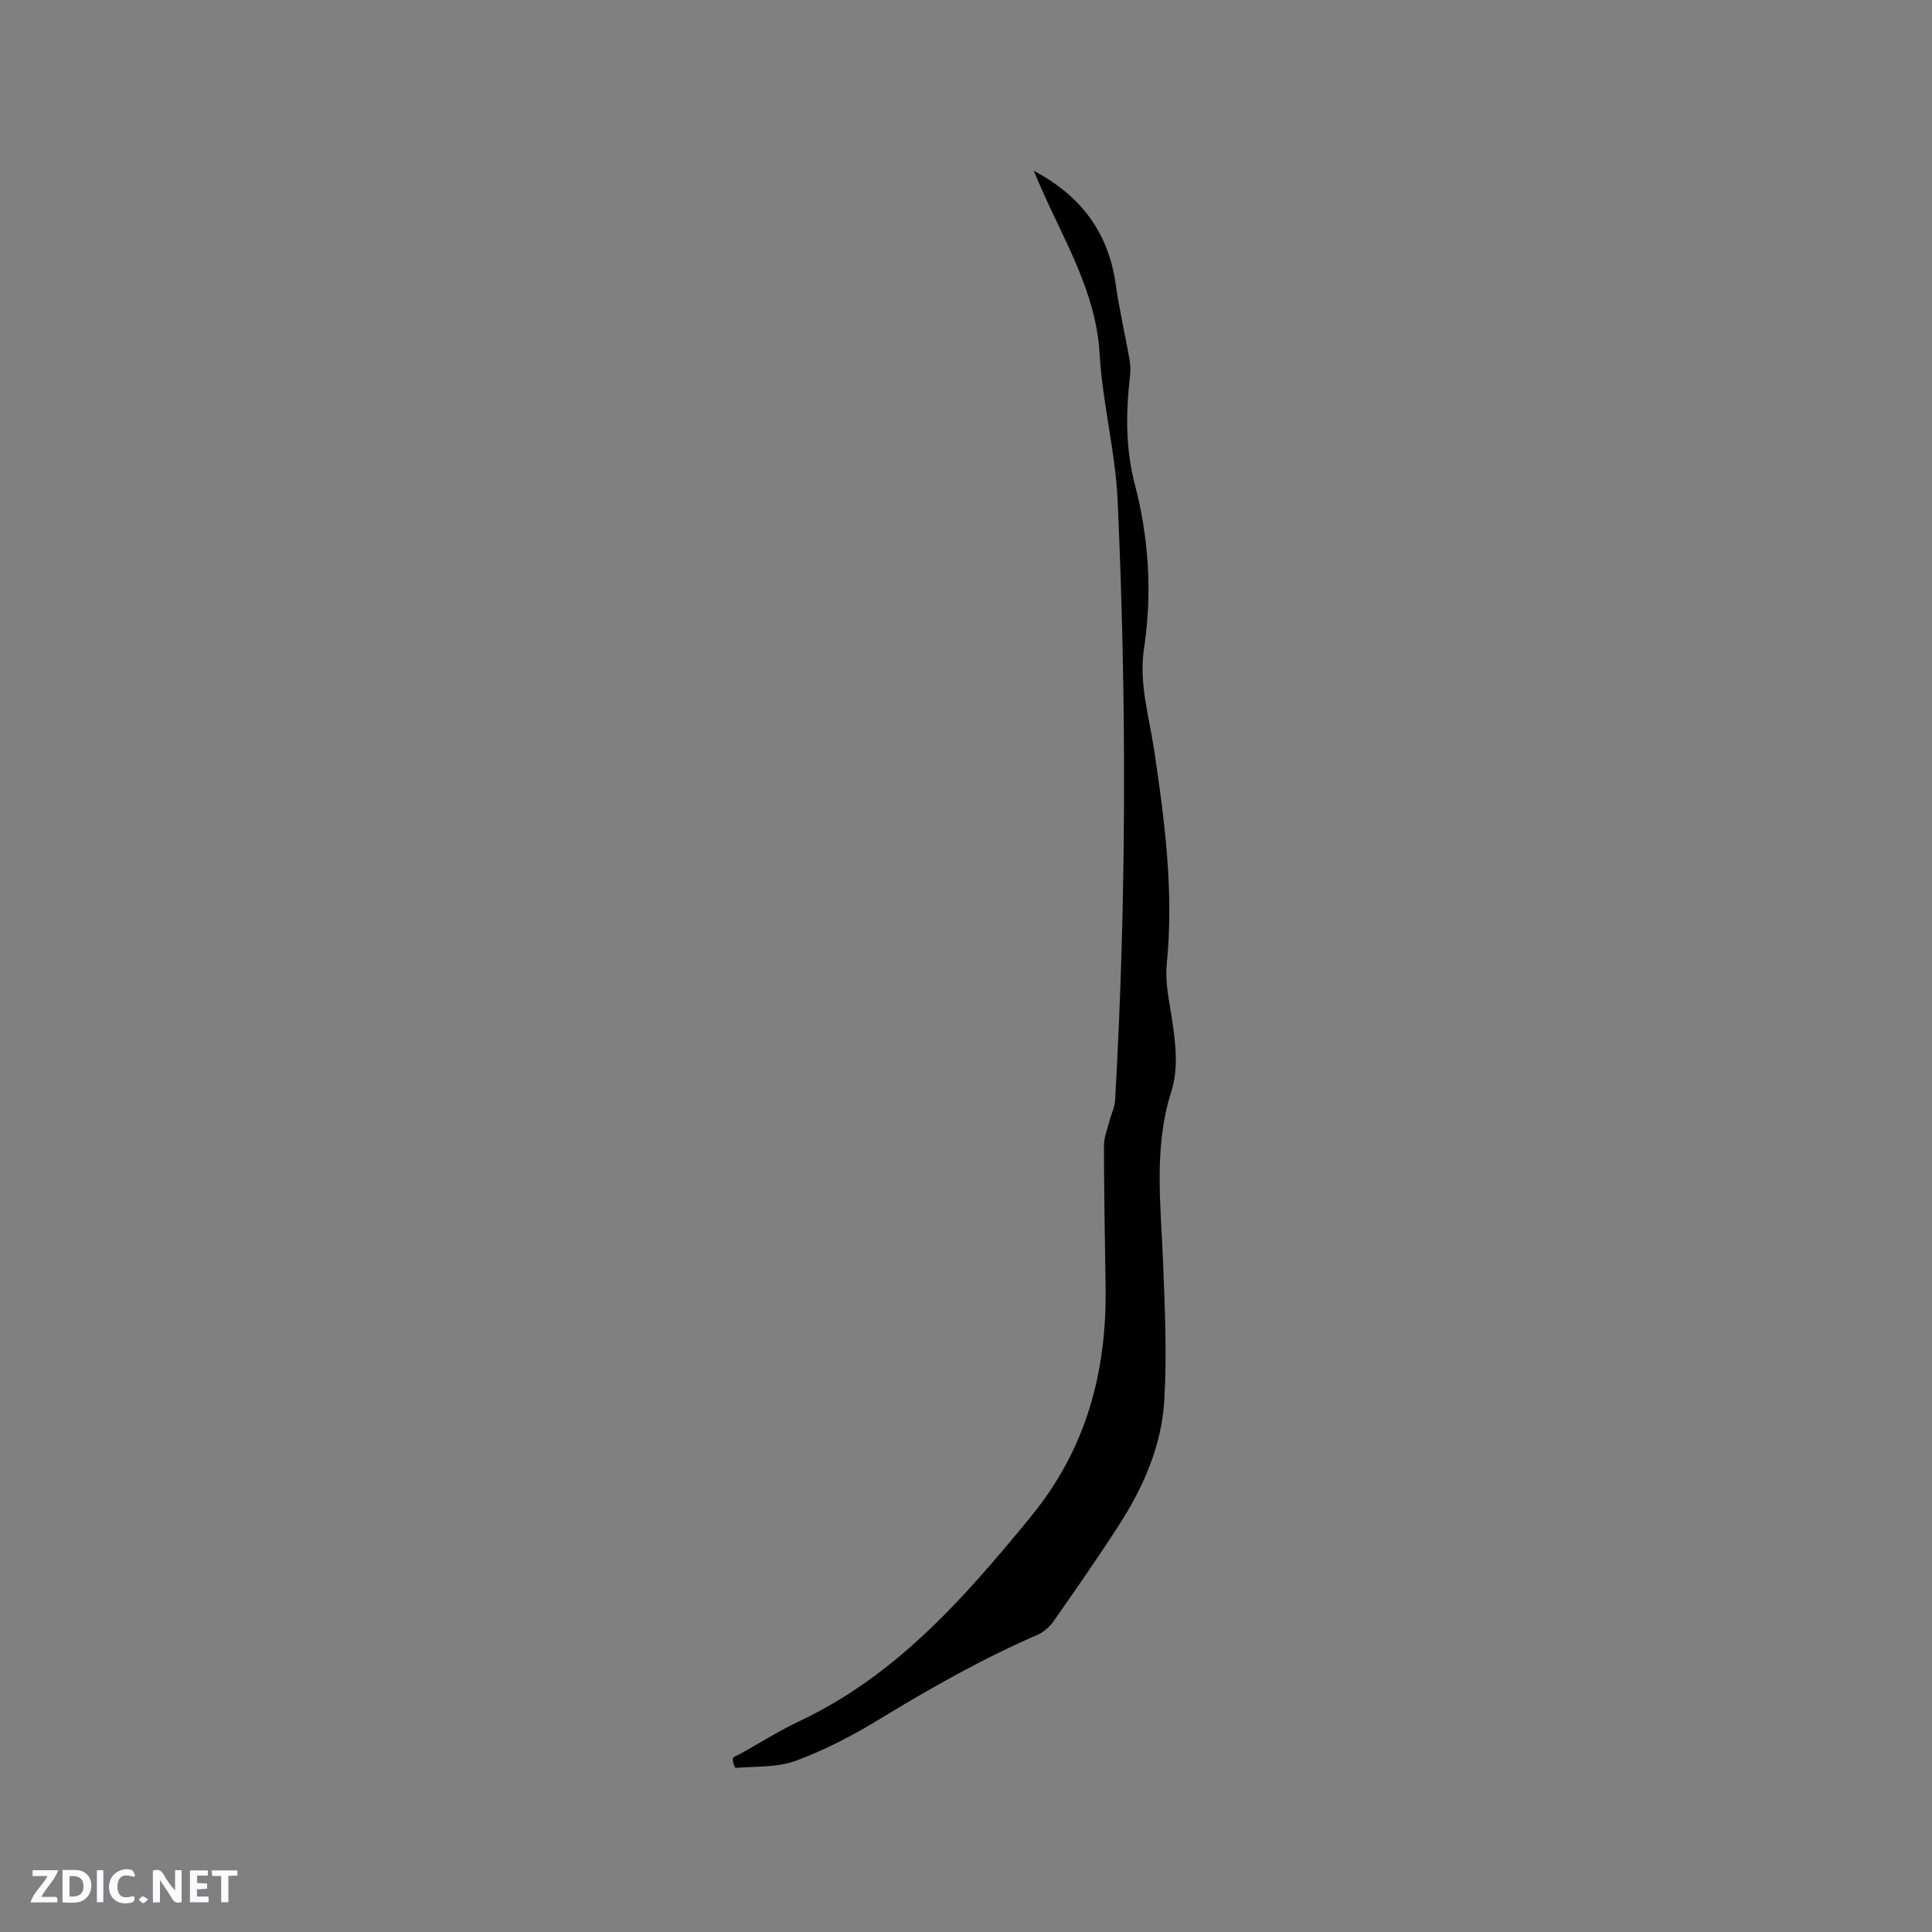 <svg enable-background="new 0 0 400 400" viewBox="0 0 400 400" xmlns="http://www.w3.org/2000/svg"><rect x="0" y="0" width="400" height="400" fill="#808080" stroke="none"/><g fill="#fbfafc"><path d="m37.59 393.81c-.92.31-1.52.05-2-.78-.7-1.2-1.52-2.34-2.47-3.78v4.59c-.55.03-.95.05-1.41.07-.03-.37-.06-.64-.06-.91 0-1.91 0-3.81 0-5.7 1.13-.41 1.77-.03 2.29.91.62 1.11 1.38 2.14 2.31 3.19v-4.2h1.35v6.61z"/><path d="m12.94 393.88v-6.75c1.9.19 3.93-.54 5.37 1.29.8 1.01.78 2.88.03 3.97-1.37 1.97-3.4 1.51-5.4 1.49m1.45-1.22c2.04.12 2.92-.58 2.89-2.21-.03-1.51-.98-2.19-2.89-2z"/><path d="m11.81 393.87h-5.49c.68-2.18 2.47-3.48 3.51-5.45h-3.08v-1.21h5.29c-.71 2.13-2.44 3.48-3.47 5.51.86 0 1.63.04 2.39-.01.79-.05 1.14.21.85 1.16"/><path d="m39.33 393.86v-6.61h3.7v1.07h-2.22v1.52c.68.04 1.34.09 2.07.13v1.07c-.72.05-1.38.09-2.1.14v1.48h2.4v1.19h-3.85z"/><path d="m27.71 388.56c-1.15-.3-2.46-.61-3.1.64-.37.73-.41 1.93-.06 2.67.63 1.35 1.99.93 3.17.68.35.94-.01 1.32-.93 1.46-1.62.25-3.05-.27-3.76-1.48-.73-1.24-.6-3.03.31-4.17.88-1.11 2.71-1.7 4-1.16.32.13.44.74.65 1.12-.1.08-.19.16-.28.24"/><path d="m49.15 387.24v1.07c-.59.02-1.17.05-1.87.08v5.44h-1.48v-5.44h-1.85c-.05-.4-.08-.73-.13-1.15z"/><path d="m20.06 387.21h1.33v6.62h-1.33z"/><path d="m30.68 393.25c-.49.38-.8.79-1.05.76-.32-.05-.6-.45-.9-.7.26-.24.51-.64.8-.67.29-.04.62.3 1.15.61"/></g><path d="m214.02 35.35c9.85 5.24 15.47 12.83 16.97 23.48.74 5.23 1.95 10.4 2.87 15.61.2 1.13.22 2.33.09 3.46-.87 7.52-.93 14.99 1 22.38 2.93 11.21 3.63 22.55 1.9 34.01-1.07 7.11 1.02 13.87 2.06 20.75 2.23 14.79 4.15 29.57 2.65 44.62-.39 3.92.61 8 1.18 11.98.69 4.85 1.26 9.63-.26 14.45-3.65 11.51-2.15 23.27-1.69 35 .38 9.62.83 19.29.26 28.87-.55 9.32-4.29 17.88-9.34 25.73-4.36 6.77-8.97 13.38-13.59 19.98-.8 1.14-2.01 2.23-3.27 2.78-11.4 4.94-22.16 11.03-32.75 17.48-5.49 3.35-11.29 6.38-17.31 8.61-3.83 1.42-8.3 1.13-12.49 1.49-.16.01-.68-1.34-.56-1.96.08-.41 1.01-.66 1.56-.97 4.07-2.27 8.03-4.78 12.23-6.76 20.1-9.48 34.18-25.6 47.9-42.34 11.45-13.96 15.74-29.94 15.47-47.56-.15-9.75-.32-19.5-.34-29.26 0-1.71.72-3.42 1.15-5.12.36-1.41 1.08-2.78 1.16-4.2 2.35-41.42 2.4-82.86.52-124.29-.46-10.12-3.14-20.13-3.72-30.26-.74-12.8-7.25-23.27-12.14-34.45-.45-1.03-.89-2.06-1.51-3.51z" fill="#010000"/></svg>